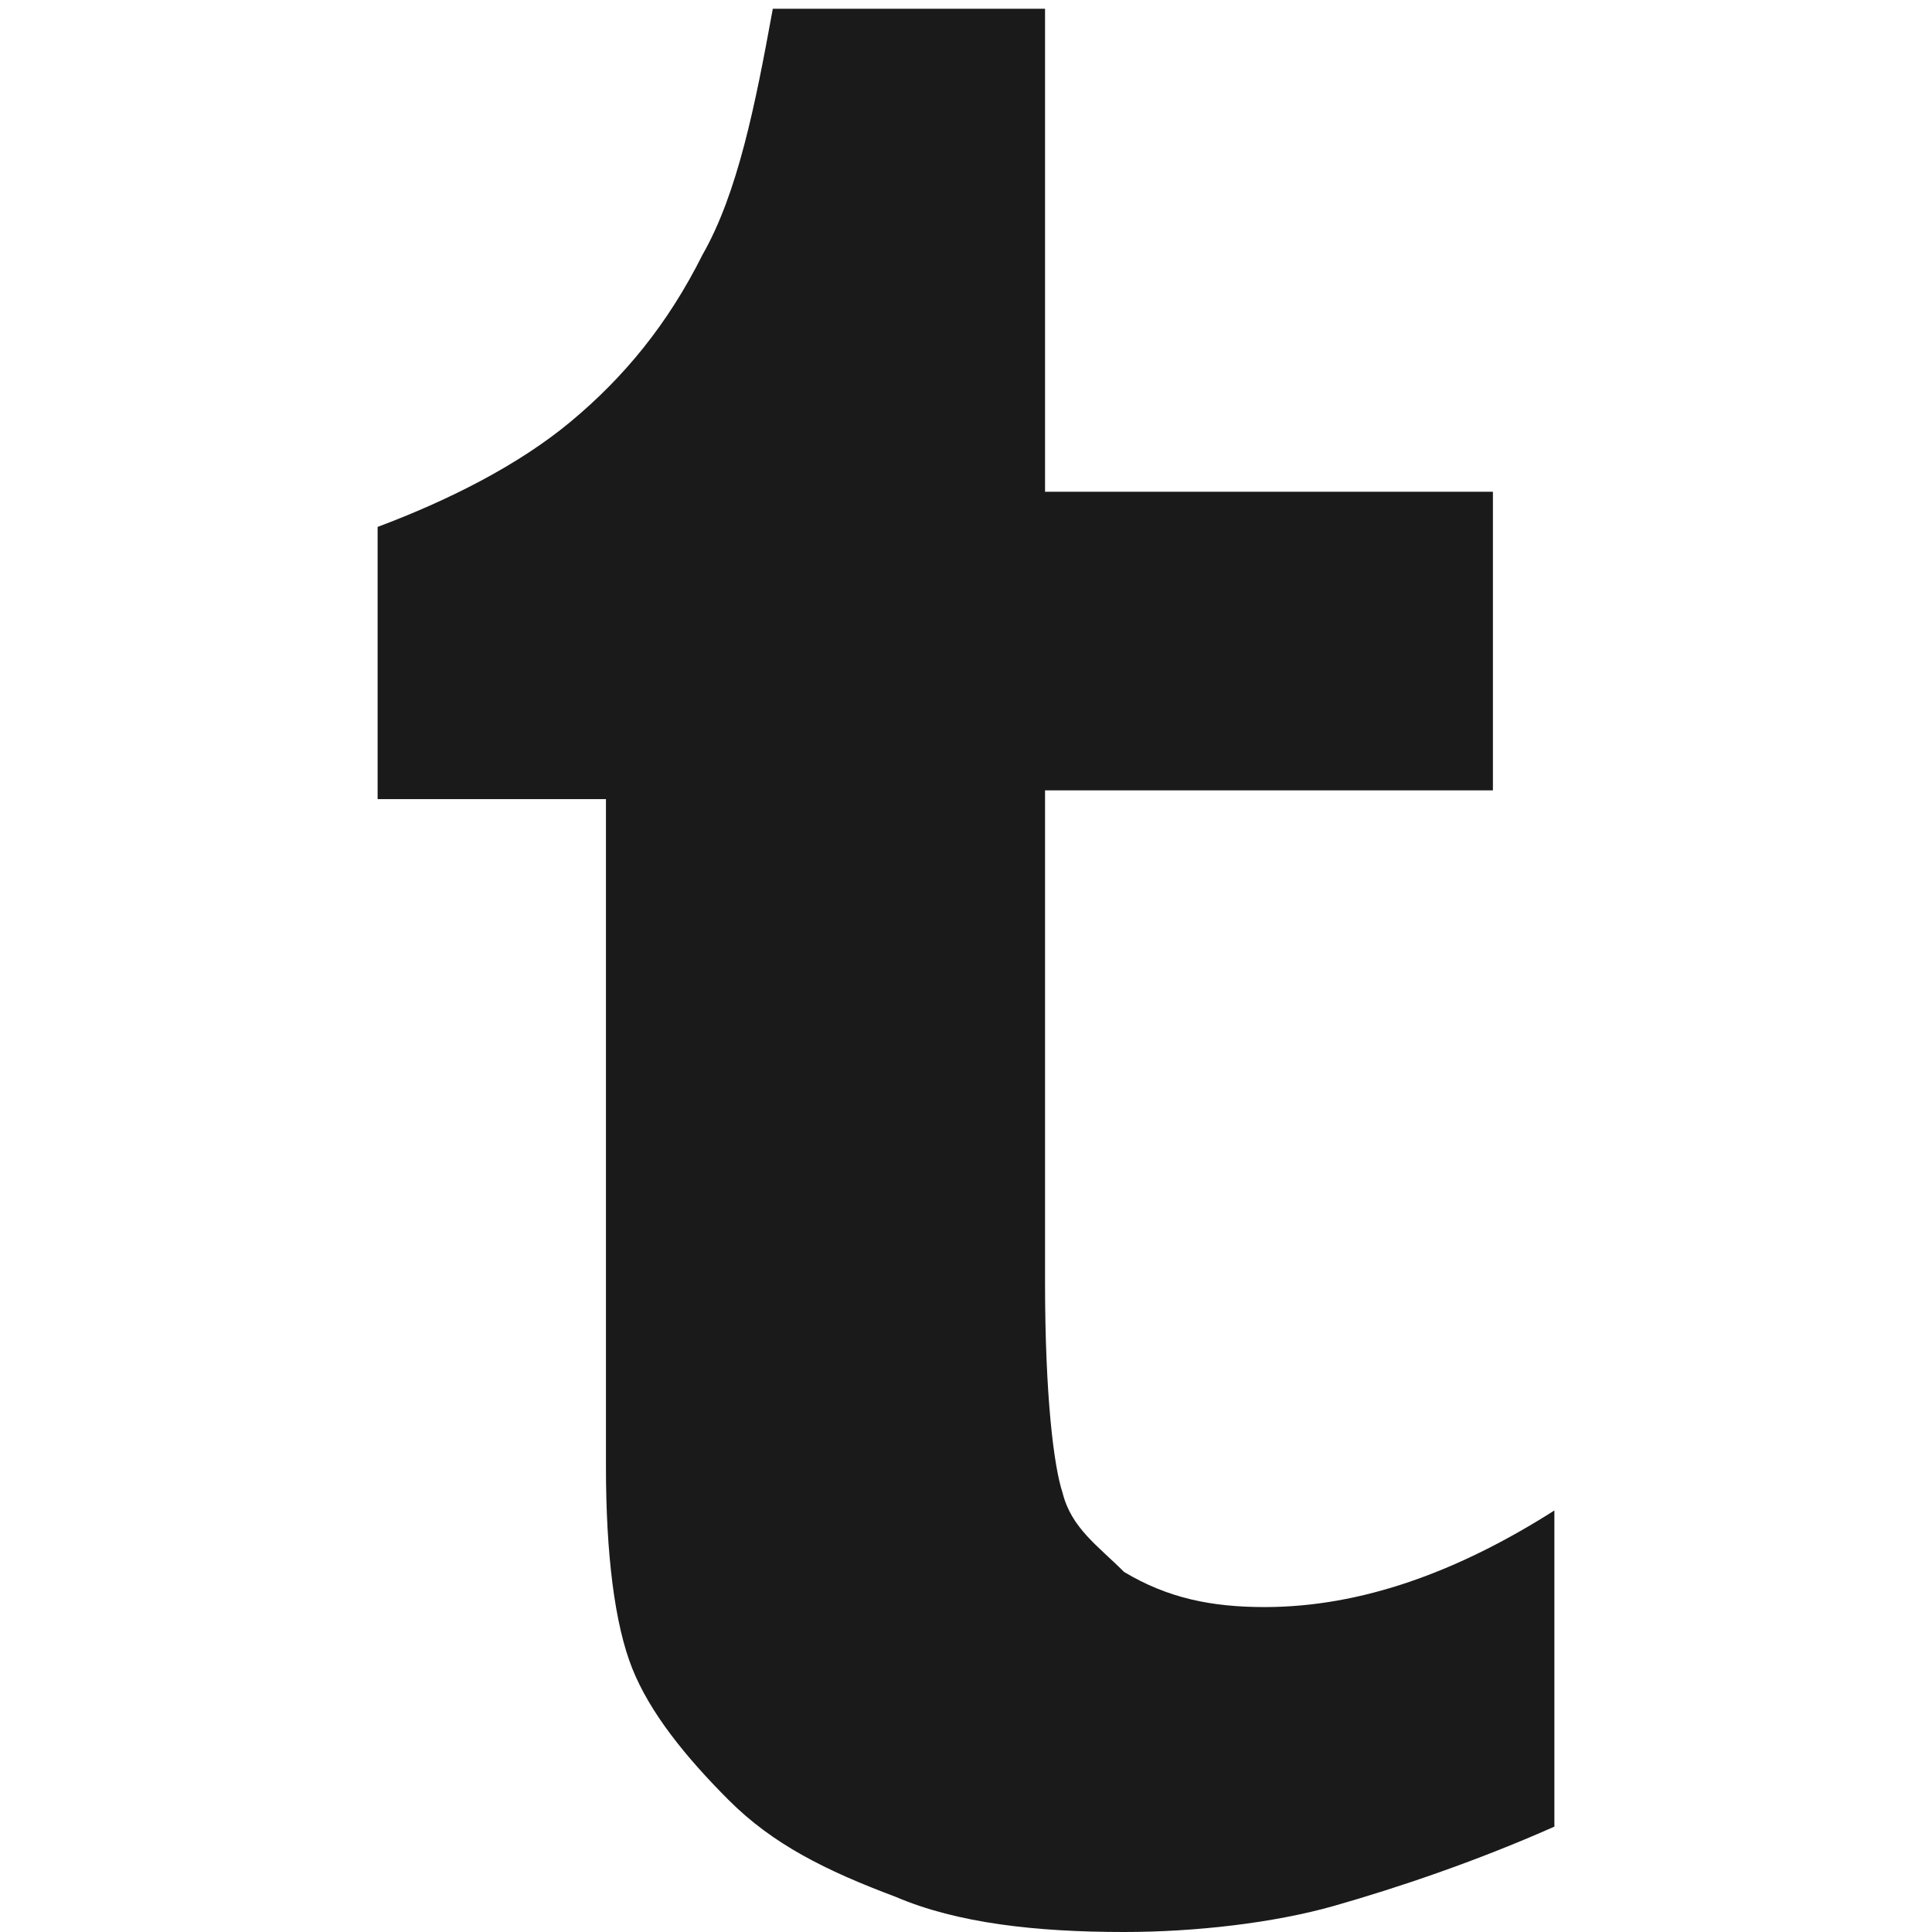 <?xml version="1.0" encoding="utf-8"?>
<!-- Generated by IcoMoon.io -->
<!DOCTYPE svg PUBLIC "-//W3C//DTD SVG 1.1//EN" "http://www.w3.org/Graphics/SVG/1.1/DTD/svg11.dtd">
<svg version="1.1" xmlns="http://www.w3.org/2000/svg" xmlns:xlink="http://www.w3.org/1999/xlink" width="22" height="22" viewBox="0 0 22 22">
<g>
</g>
	<path d="M17.7 20.8c-0.9 0.4-1.8 0.7-2.5 0.9s-1.6 0.3-2.4 0.3c-1 0-1.9-0.1-2.6-0.4-0.8-0.3-1.4-0.6-1.9-1.1-0.5-0.5-0.9-1-1.1-1.5-0.2-0.5-0.3-1.3-0.3-2.3v-7.6h-2.6v-3.1c0.8-0.3 1.6-0.7 2.2-1.2 0.6-0.5 1.1-1.1 1.5-1.9 0.4-0.7 0.6-1.7 0.8-2.8h3.1v5.5h5.1v3.4h-5.1v5.6c0 1.3 0.1 2.1 0.2 2.4 0.1 0.4 0.4 0.6 0.7 0.9 0.5 0.3 1 0.4 1.6 0.4 1.1 0 2.2-0.4 3.3-1.1v3.6z" fill="#1a1a1a" />
</svg>
